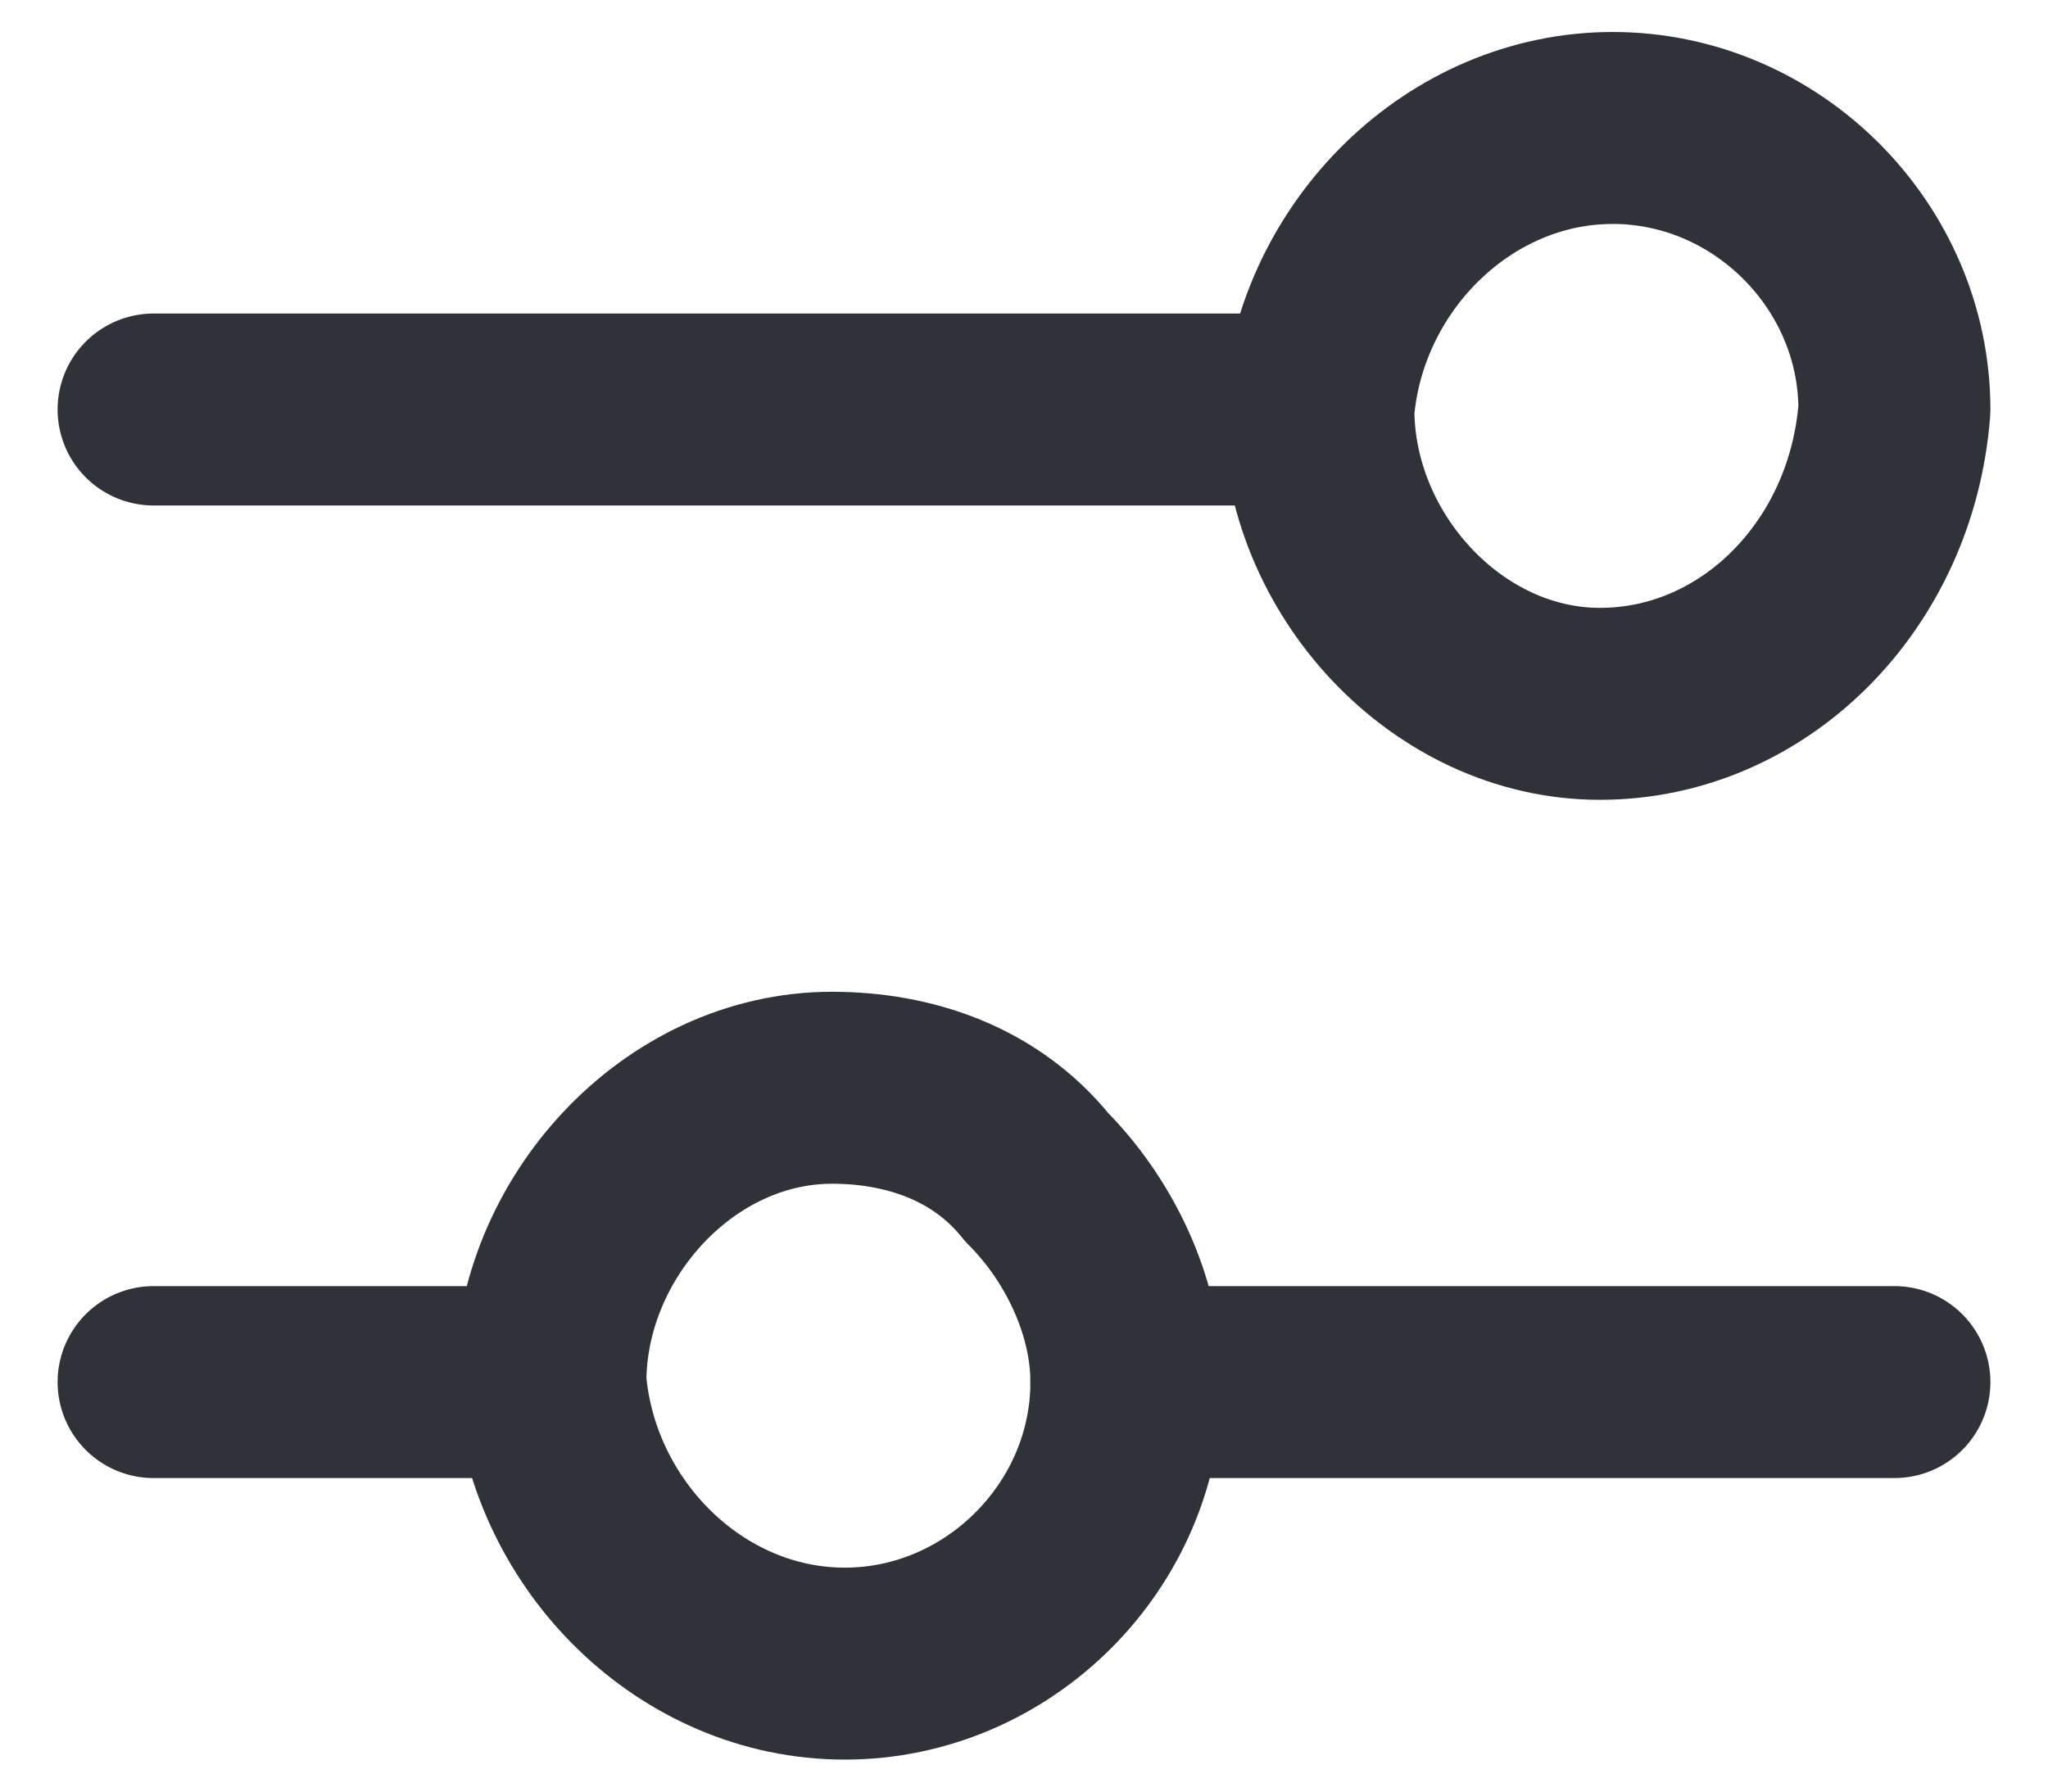 <svg width="16" height="14" viewBox="0 0 16 14" fill="none" xmlns="http://www.w3.org/2000/svg">
<path d="M8.8 10.8H14.8" stroke="#30323A" stroke-width="1.5" stroke-linecap="round" stroke-linejoin="round"/>
<path d="M1.2 10.8H4.2" stroke="#30323A" stroke-width="1.5" stroke-linecap="round" stroke-linejoin="round"/>
<path d="M8.8 10.8C8.8 12 7.8 13 6.6 13C5.4 13 4.4 12 4.3 10.8C4.3 9.6 5.3 8.5 6.5 8.5C7.1 8.5 7.7 8.7 8.1 9.2C8.5 9.6 8.8 10.2 8.8 10.8Z" stroke="#30323A" stroke-width="1.5" stroke-linecap="round" stroke-linejoin="round"/>
<path d="M10.2 3.2H1.2" stroke="#30323A" stroke-width="1.5" stroke-linecap="round" stroke-linejoin="round"/>
<path d="M14.8 3.2C14.8 2 13.8 1 12.6 1C11.4 1 10.4 2 10.3 3.2C10.3 4.4 11.3 5.5 12.5 5.5C13.7 5.5 14.7 4.5 14.8 3.2Z" stroke="#30323A" stroke-width="1.5" stroke-linecap="round" stroke-linejoin="round"/>
</svg>
